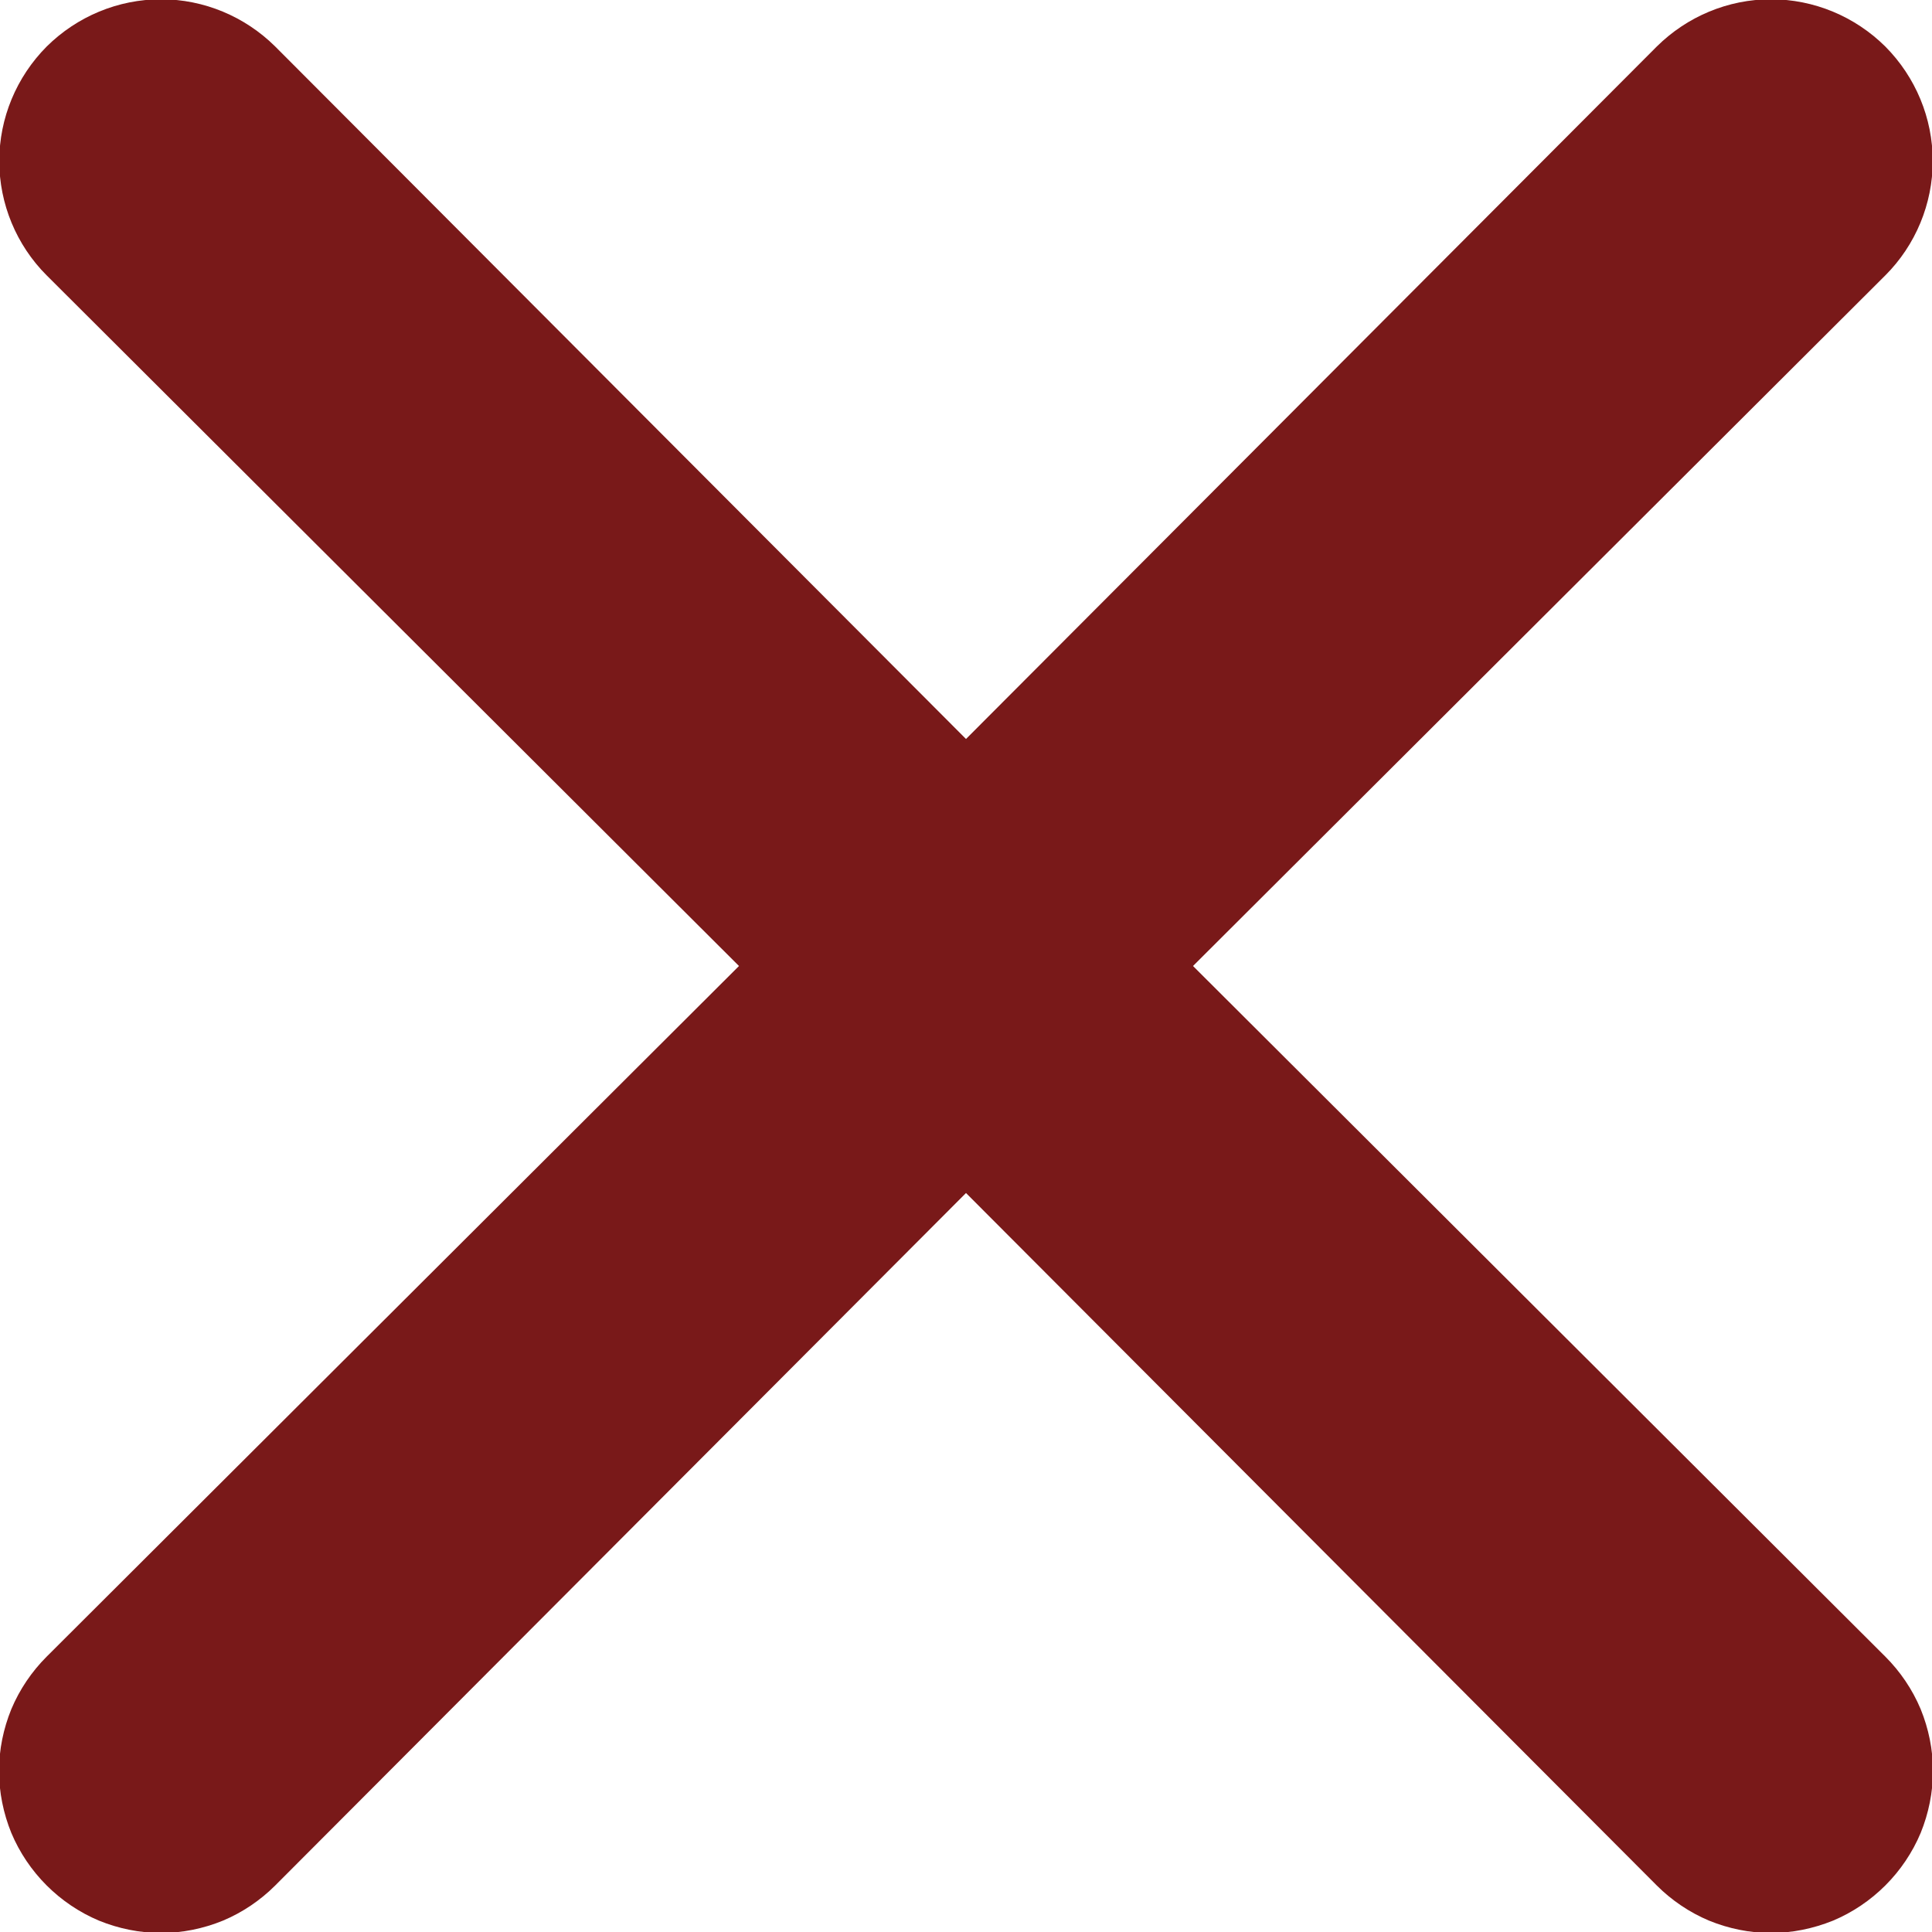 <svg width="8" height="8" viewBox="0 0 8 8" fill="none" xmlns="http://www.w3.org/2000/svg">
    <path d="M4.94 4L7.807 1.14C7.932 1.015 8.003 0.844 8.003 0.667C8.003 0.489 7.932 0.319 7.807 0.193C7.681 0.068 7.511 -0.003 7.333 -0.003C7.156 -0.003 6.986 0.068 6.86 0.193L4 3.06L1.14 0.193C1.014 0.068 0.844 -0.003 0.667 -0.003C0.489 -0.003 0.319 0.068 0.193 0.193C0.068 0.319 -0.003 0.489 -0.003 0.667C-0.003 0.844 0.068 1.015 0.193 1.14L3.06 4L0.193 6.86C0.131 6.922 0.081 6.996 0.047 7.077C0.014 7.158 -0.004 7.245 -0.004 7.333C-0.004 7.421 0.014 7.509 0.047 7.59C0.081 7.671 0.131 7.745 0.193 7.807C0.255 7.869 0.329 7.919 0.41 7.953C0.491 7.986 0.579 8.004 0.667 8.004C0.755 8.004 0.842 7.986 0.923 7.953C1.004 7.919 1.078 7.869 1.14 7.807L4 4.94L6.86 7.807C6.922 7.869 6.996 7.919 7.077 7.953C7.158 7.986 7.245 8.004 7.333 8.004C7.421 8.004 7.508 7.986 7.59 7.953C7.671 7.919 7.745 7.869 7.807 7.807C7.869 7.745 7.919 7.671 7.953 7.59C7.986 7.509 8.004 7.421 8.004 7.333C8.004 7.245 7.986 7.158 7.953 7.077C7.919 6.996 7.869 6.922 7.807 6.86L4.94 4Z" fill="#791919"/>
</svg>
